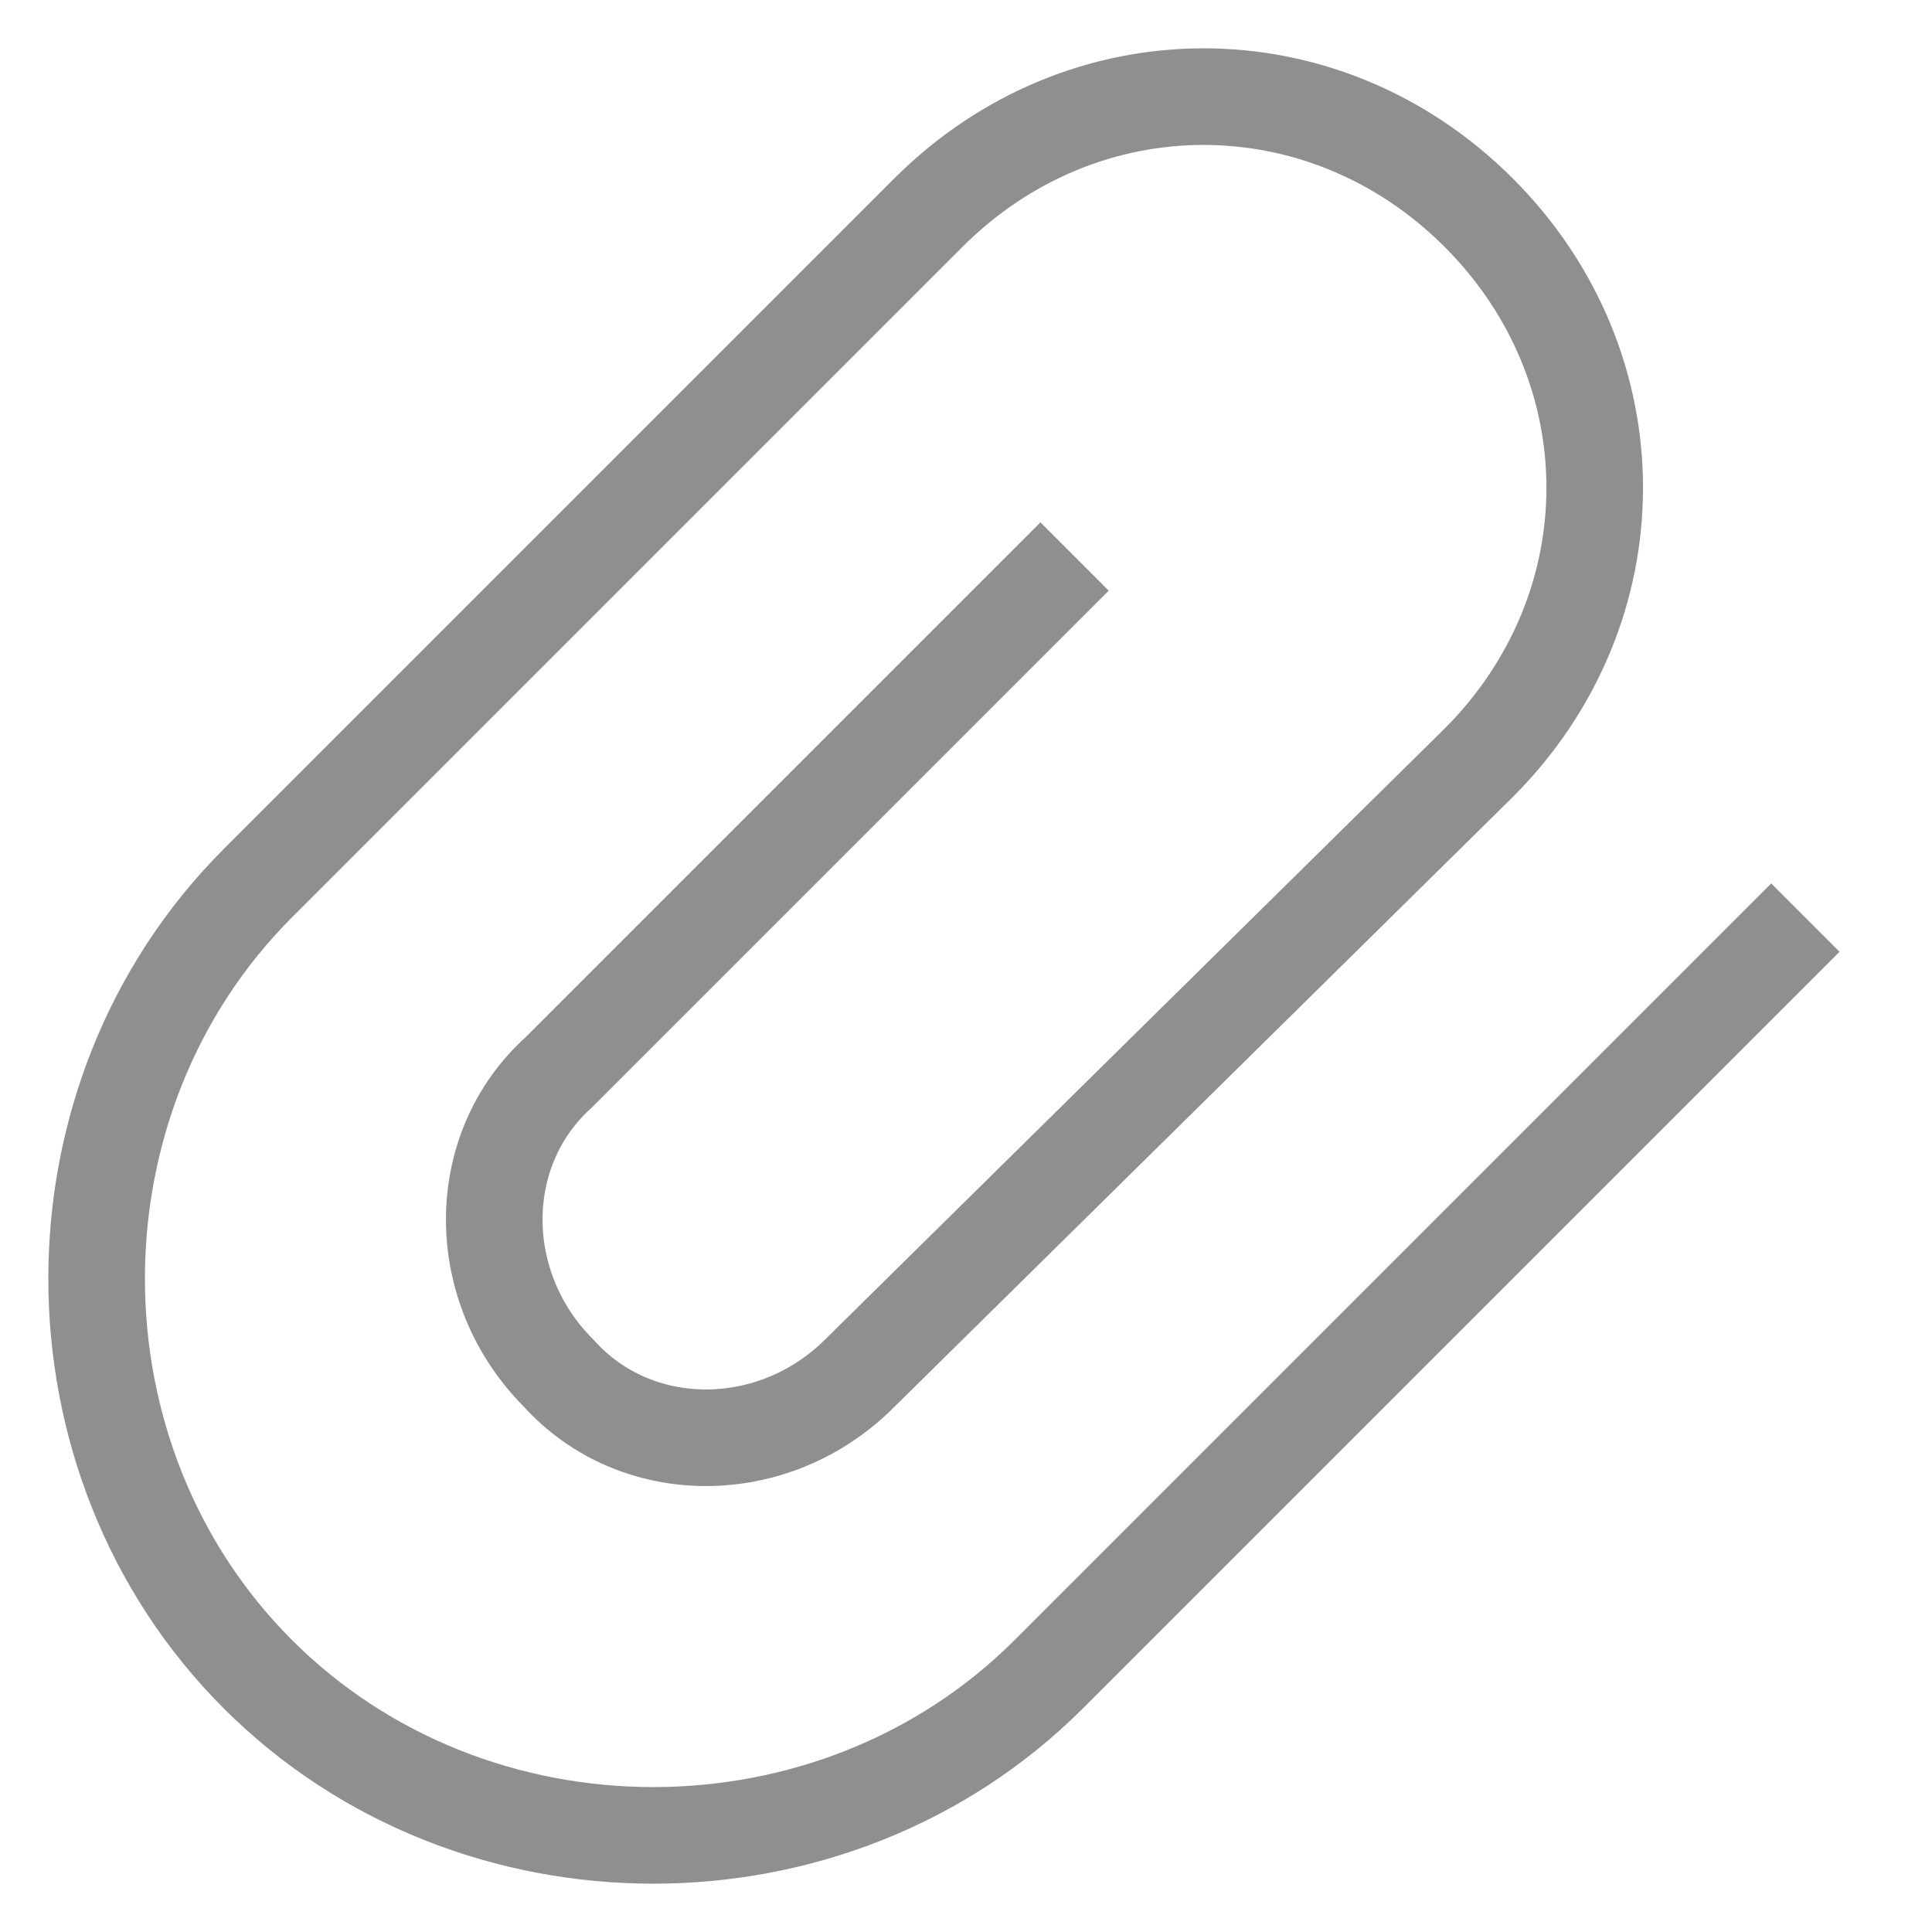 <?xml version="1.0" encoding="UTF-8"?>
<svg width="20px" height="20px" viewBox="0 0 20 20" version="1.1" xmlns="http://www.w3.org/2000/svg" xmlns:xlink="http://www.w3.org/1999/xlink">
    <!-- Generator: Sketch 40.1 (33804) - http://www.bohemiancoding.com/sketch -->
    <title>Shape</title>
    <desc>Created with Sketch.</desc>
    <defs></defs>
    <g id="Scan" stroke="none" stroke-width="1" fill="none" fill-rule="evenodd">
        <g id="2.2---Scan-Address" transform="translate(-20, -565)" stroke="#8F8F90">
            <g id="Group-2" transform="translate(0, 336)">
                <g id="ui-24px-outline-1_attach-87" transform="translate(21, 230)">
                    <g id="Group">
                        <path d="M17.689,8.499 L9.857,16.331 C7.632,18.556 3.894,18.556 1.669,16.331 L1.669,16.331 C-0.556,14.106 -0.556,10.368 1.669,8.143 L8.611,1.201 C10.213,-0.4 12.705,-0.4 14.307,1.201 L14.307,1.201 C15.909,2.803 15.909,5.295 14.307,6.897 L7.899,13.216 C7.009,14.106 5.585,14.106 4.784,13.216 L4.784,13.216 C3.894,12.326 3.894,10.902 4.784,10.101 L10.124,4.761" id="Shape"></path>
                    </g>
                </g>
            </g>
        </g>
    </g>
</svg>
